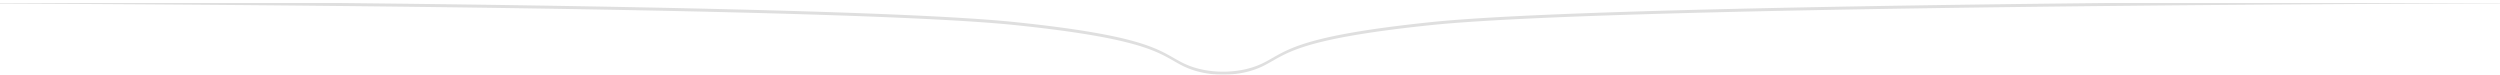 <svg xmlns="http://www.w3.org/2000/svg" width="837" height="25" viewBox="0 0 837 25"><defs><mask id="rarvb" width="2" height="2" x="-1" y="-1"><path fill="#fff" d="M-76 0h971v24H-76z"/><path d="M422.338 21.382v-.013C418.832 23.013 414.366 24 409.5 24c-4.866 0-9.332-.986-12.838-2.63v.013c-8.306-3.928-9.957-9.086-56.636-13.964C269.596.058-70.687 0-76 0h483.235v.074A35.5 35.5 0 0 1 409.5 0a35.5 35.5 0 0 1 2.265.074V0H895c-5.313 0-345.596.058-416.026 7.418-46.68 4.878-48.33 10.036-56.636 13.964z"/></mask><filter id="rarva" width="991" height="45" x="-86" y="-10" filterUnits="userSpaceOnUse"><feOffset dy="1" in="SourceGraphic" result="FeOffset1065Out"/><feGaussianBlur in="FeOffset1065Out" result="FeGaussianBlur1066Out" stdDeviation="0 0"/></filter></defs><g><g><g filter="url(#rarva)"><path fill="none" d="M422.338 21.382v-.013C418.832 23.013 414.366 24 409.5 24c-4.866 0-9.332-.986-12.838-2.63v.013c-8.306-3.928-9.957-9.086-56.636-13.964C269.596.058-70.687 0-76 0h483.235v.074A35.5 35.5 0 0 1 409.5 0a35.5 35.5 0 0 1 2.265.074V0H895c-5.313 0-345.596.058-416.026 7.418-46.68 4.878-48.33 10.036-56.636 13.964z" mask="url(&quot;#rarvb&quot;)"/><path fill="#dfdfdf" d="M422.338 21.382v-.013C418.832 23.013 414.366 24 409.5 24c-4.866 0-9.332-.986-12.838-2.63v.013c-8.306-3.928-9.957-9.086-56.636-13.964C269.596.058-70.687 0-76 0h483.235v.074A35.5 35.5 0 0 1 409.5 0a35.5 35.5 0 0 1 2.265.074V0H895c-5.313 0-345.596.058-416.026 7.418-46.68 4.878-48.33 10.036-56.636 13.964z"/></g><path fill="#fff" d="M422.338 21.382v-.013C418.832 23.013 414.366 24 409.5 24c-4.866 0-9.332-.986-12.838-2.63v.013c-8.306-3.928-9.957-9.086-56.636-13.964C269.596.058-70.687 0-76 0h483.235v.074A35.5 35.5 0 0 1 409.5 0a35.5 35.5 0 0 1 2.265.074V0H895c-5.313 0-345.596.058-416.026 7.418-46.68 4.878-48.33 10.036-56.636 13.964z"/></g></g></svg>